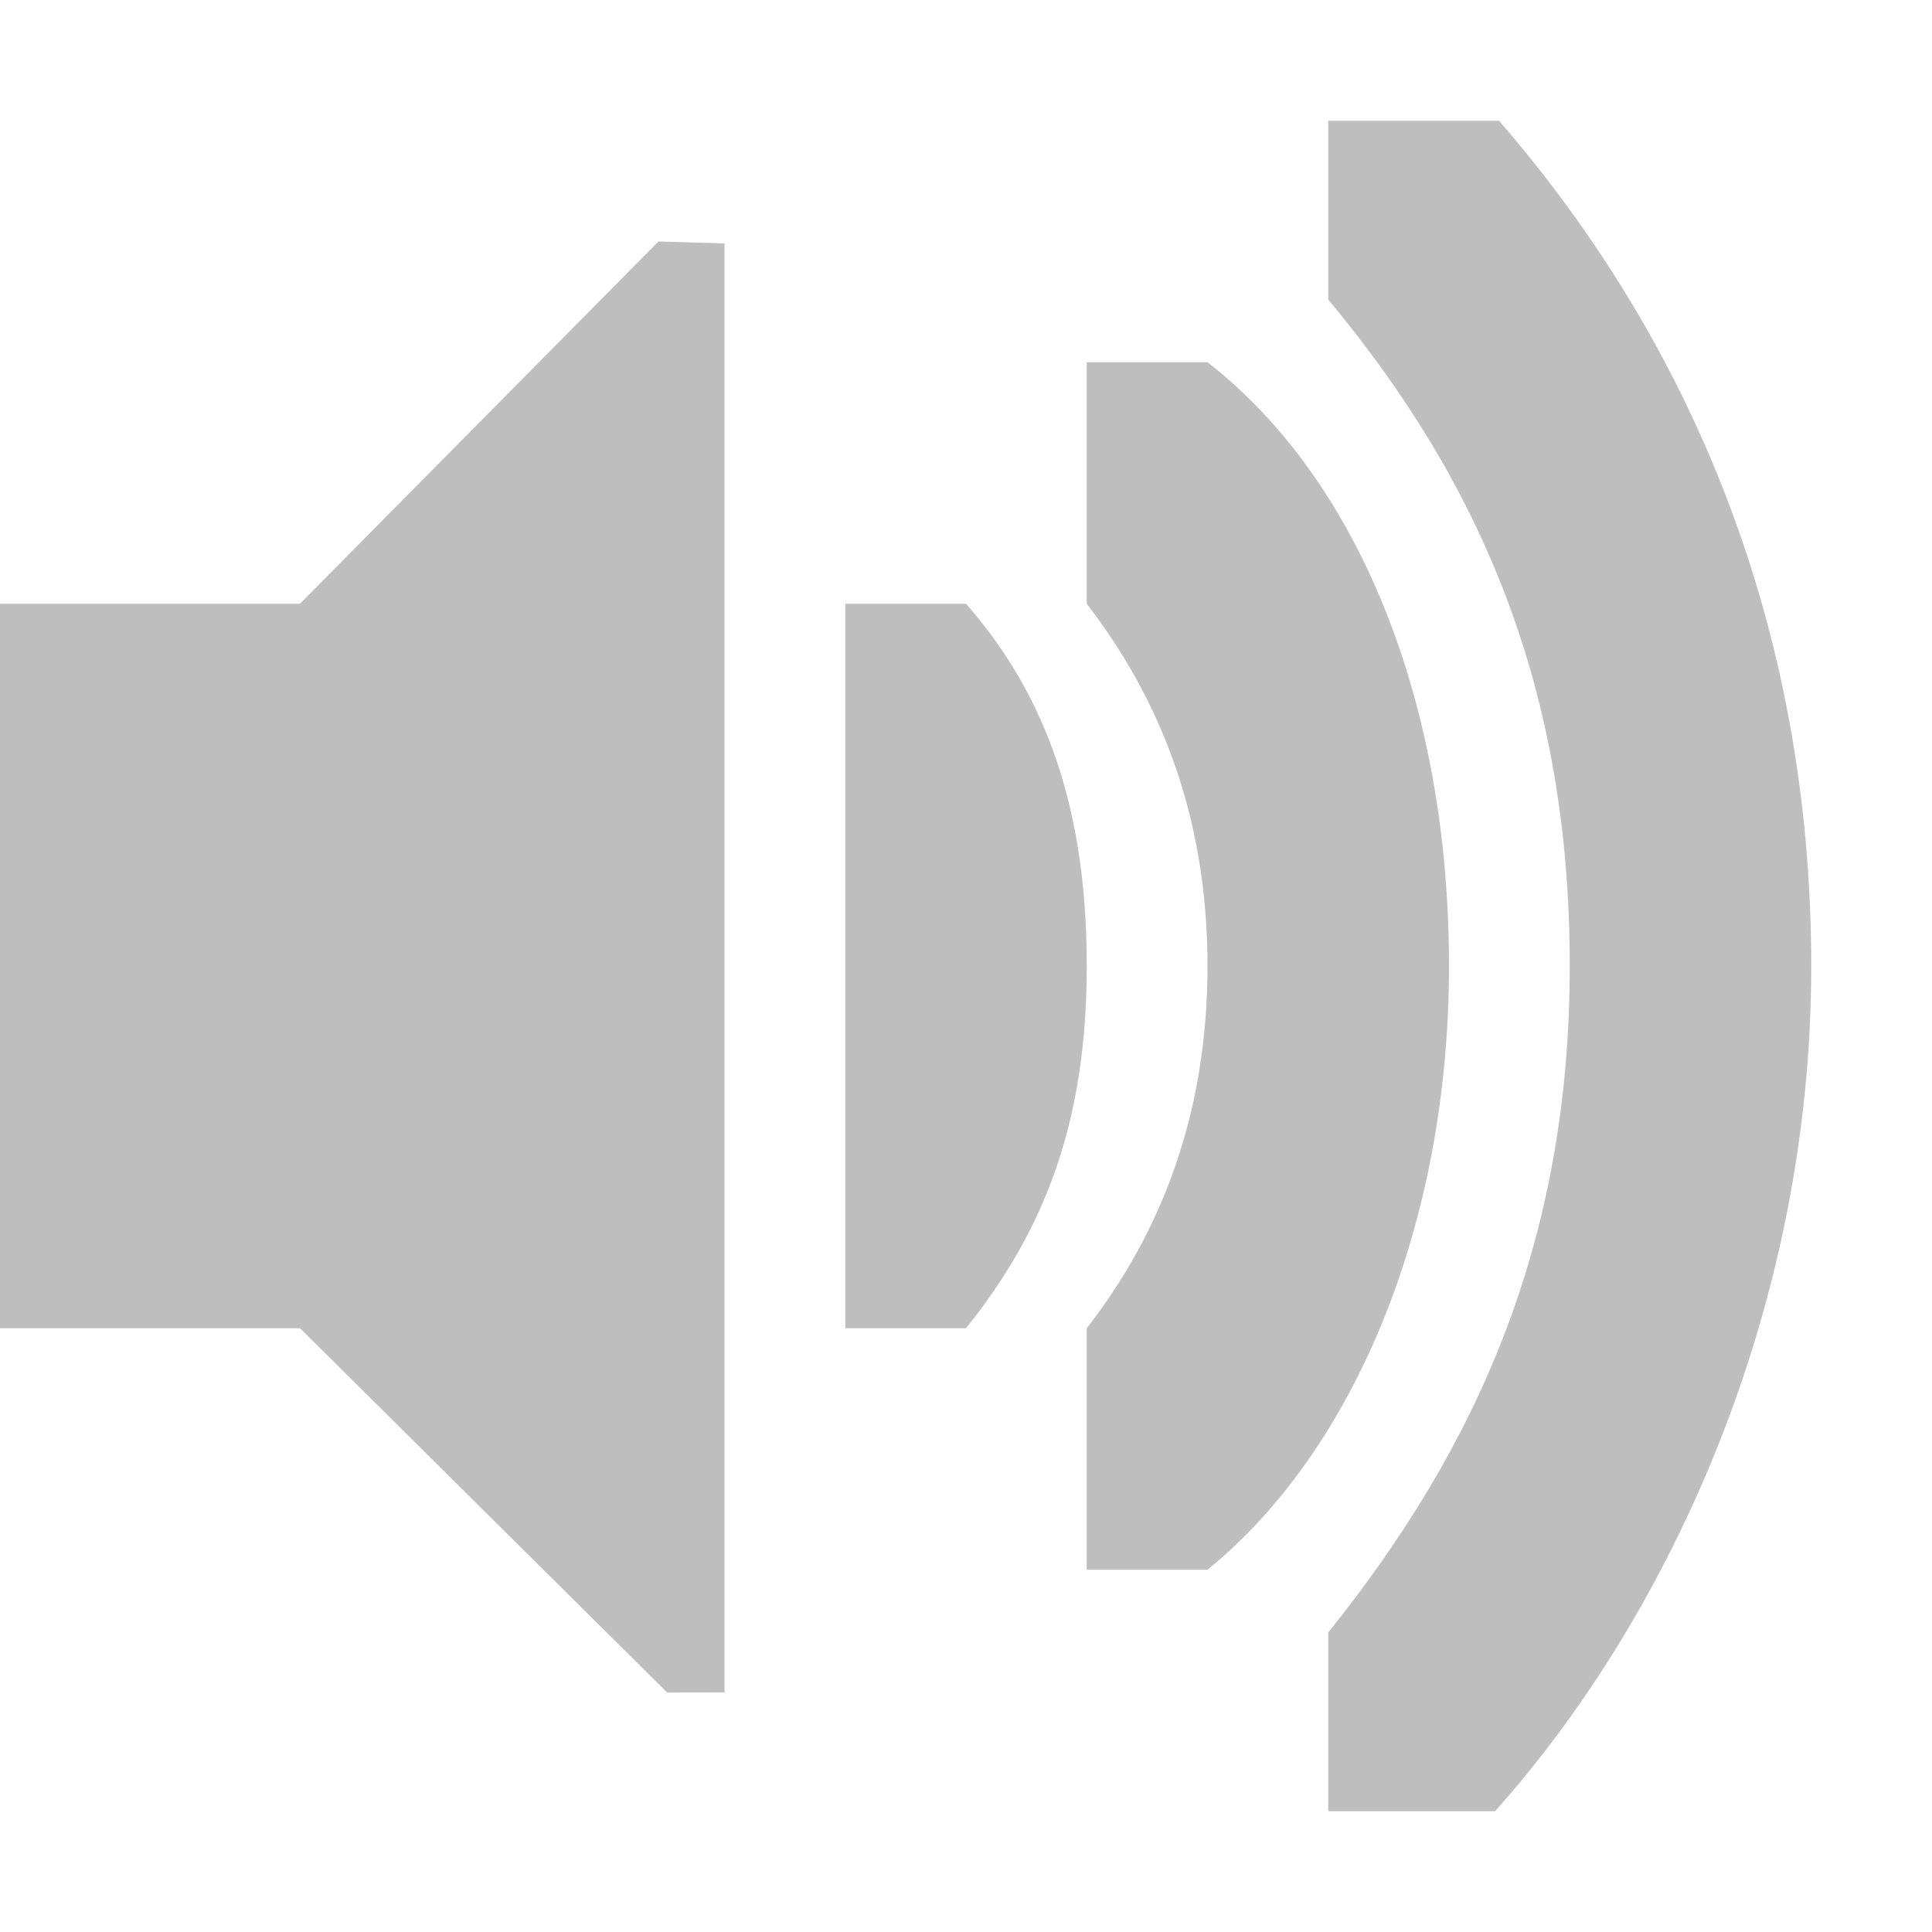 <?xml version='1.0' encoding='UTF-8' standalone='no'?>
<!-- Created with Inkscape (http://www.inkscape.org/) -->

<svg xmlns:cc='http://creativecommons.org/ns#' xmlns:dc='http://purl.org/dc/elements/1.1/' sodipodi:docname='audio-volume-high-symbolic.svg' inkscape:export-filename='/home/sam/dev/RESOURCES/gnome-icon-theme-symbolic/src/gnome-stencils.png' inkscape:export-xdpi='90' inkscape:export-ydpi='90' height='16' id='svg7384' xmlns:inkscape='http://www.inkscape.org/namespaces/inkscape' xmlns:osb='http://www.openswatchbook.org/uri/2009/osb' xmlns:rdf='http://www.w3.org/1999/02/22-rdf-syntax-ns#' xmlns:sodipodi='http://sodipodi.sourceforge.net/DTD/sodipodi-0.dtd' xmlns:svg='http://www.w3.org/2000/svg' version='1.1' inkscape:version='0.91 r13725' width='16' xmlns='http://www.w3.org/2000/svg'>
  <sodipodi:namedview inkscape:bbox-nodes='true' inkscape:bbox-paths='true' bordercolor='#666666' borderopacity='1' inkscape:current-layer='layer9' inkscape:cx='70.523342' inkscape:cy='-688.50047' gridtolerance='10' inkscape:guide-bbox='true' guidetolerance='10' id='namedview88' inkscape:object-nodes='true' inkscape:object-paths='false' objecttolerance='10' pagecolor='#3a3b39' inkscape:pageopacity='1' inkscape:pageshadow='2' showborder='false' showgrid='false' showguides='true' inkscape:snap-bbox='true' inkscape:snap-bbox-midpoints='false' inkscape:snap-global='true' inkscape:snap-grids='true' inkscape:snap-nodes='false' inkscape:snap-others='false' inkscape:snap-to-guides='true' inkscape:window-height='1416' inkscape:window-maximized='1' inkscape:window-width='2560' inkscape:window-x='1920' inkscape:window-y='0' inkscape:zoom='1'>
    <inkscape:grid dotted='false' empspacing='2' enabled='true' id='grid4866' originx='200' originy='-20' snapvisiblegridlinesonly='true' spacingx='1px' spacingy='1px' type='xygrid' visible='true'/>
  </sodipodi:namedview>
  <title id='title9167'>Gnome Symbolic Icon Theme</title>
  <defs id='defs7386'>
    <linearGradient gradientTransform='matrix(-2.737,0.282,-0.189,-1,239.54,-879.456)' id='linearGradient19282' osb:paint='solid'>
      <stop id='stop19284' offset='0' style='stop-color:#666666;stop-opacity:1;'/>
    </linearGradient>
  </defs>
  <g inkscape:groupmode='layer' id='layer9' inkscape:label='status' style='display:inline' transform='translate(-41,-197)'>
    <path inkscape:connector-curvature='0' d='m 41,202 2.484,0 2.969,-3 0.547,0.016 0,12 -0.475,8.3e-4 L 43.485,208 41,208 Z' id='path5491' sodipodi:nodetypes='ccccccccc' style='color:#bebebe;display:inline;overflow:visible;visibility:visible;fill:#bebebe;fill-opacity:1;fill-rule:nonzero;stroke:none;stroke-width:1;marker:none'/>
    
    <path inkscape:connector-curvature='0' d='m 56,205 c 0,-2.814 -1,-5.172 -2.586,-7 l -1.414,0 0,1.481 c 1.265,1.519 2,3.219 2,5.519 0,2.3 -0.78,4 -2,5.519 l 0,1.481 1.381,0 c 1.466,-1.64 2.619,-4.186 2.619,-7 z' id='rect11714-3' sodipodi:nodetypes='scccscccs' style='color:#000000;display:inline;overflow:visible;visibility:visible;fill:#bebebe;fill-opacity:1;fill-rule:nonzero;stroke:none;stroke-width:1;stroke-linecap:round;stroke-linejoin:round;stroke-miterlimit:4;stroke-dasharray:none;stroke-dashoffset:0;stroke-opacity:0;marker:none;enable-background:accumulate'/>
    <path inkscape:connector-curvature='0' d='m 53,205 c 0,-2.167 -0.739,-4.02 -2,-5 l -1,0 0,2 c 0.607,0.789 1,1.759 1,3 0,1.241 -0.393,2.219 -1,3 l 0,2 1,0 c 1.223,-0.995 2,-2.873 2,-5 z' id='rect11703-1' sodipodi:nodetypes='scccscccs' style='color:#000000;display:inline;overflow:visible;visibility:visible;fill:#bebebe;fill-opacity:1;fill-rule:nonzero;stroke:none;stroke-width:1;stroke-linecap:round;stroke-linejoin:round;stroke-miterlimit:4;stroke-dasharray:none;stroke-dashoffset:0;stroke-opacity:0;marker:none;enable-background:accumulate'/>
    <path clip-path='none' inkscape:connector-curvature='0' d='m 50,205 c 0,-1.257 -0.312,-2.216 -1,-3 l -1,0 0,3 0,0.375 0,2.625 1,0 c 0.672,-0.837 1,-1.743 1,-3 z' id='path6297-6' mask='none' sodipodi:nodetypes='zccccccz' style='color:#000000;font-style:normal;font-variant:normal;font-weight:normal;font-stretch:normal;font-size:medium;line-height:normal;font-family:Sans;-inkscape-font-specification:Sans;text-indent:0;text-align:start;text-decoration:none;text-decoration-line:none;letter-spacing:normal;word-spacing:normal;text-transform:none;direction:ltr;block-progression:tb;writing-mode:lr-tb;baseline-shift:baseline;text-anchor:start;display:inline;overflow:visible;visibility:visible;fill:#bebebe;fill-opacity:1;stroke:none;stroke-width:2.328;marker:none;enable-background:accumulate'/>
  </g>
  <g inkscape:groupmode='layer' id='layer10' inkscape:label='devices' style='display:inline' transform='translate(-41,-197)'/>
  <g inkscape:groupmode='layer' id='layer11' inkscape:label='apps' transform='translate(-41,-197)'/>
  <g inkscape:groupmode='layer' id='layer13' inkscape:label='places' style='display:inline' transform='translate(-41,-197)'/>
  <g inkscape:groupmode='layer' id='layer14' inkscape:label='mimetypes' transform='translate(-41,-197)'/>
  <g inkscape:groupmode='layer' id='layer15' inkscape:label='emblems' style='display:inline' transform='translate(-41,-197)'/>
  <g inkscape:groupmode='layer' id='g71291' inkscape:label='emotes' style='display:inline' transform='translate(-41,-197)'/>
  <g inkscape:groupmode='layer' id='g4953' inkscape:label='categories' style='display:inline' transform='translate(-41,-197)'/>
  <g inkscape:groupmode='layer' id='layer12' inkscape:label='actions' style='display:inline' transform='translate(-41,-197)'/>
</svg>
